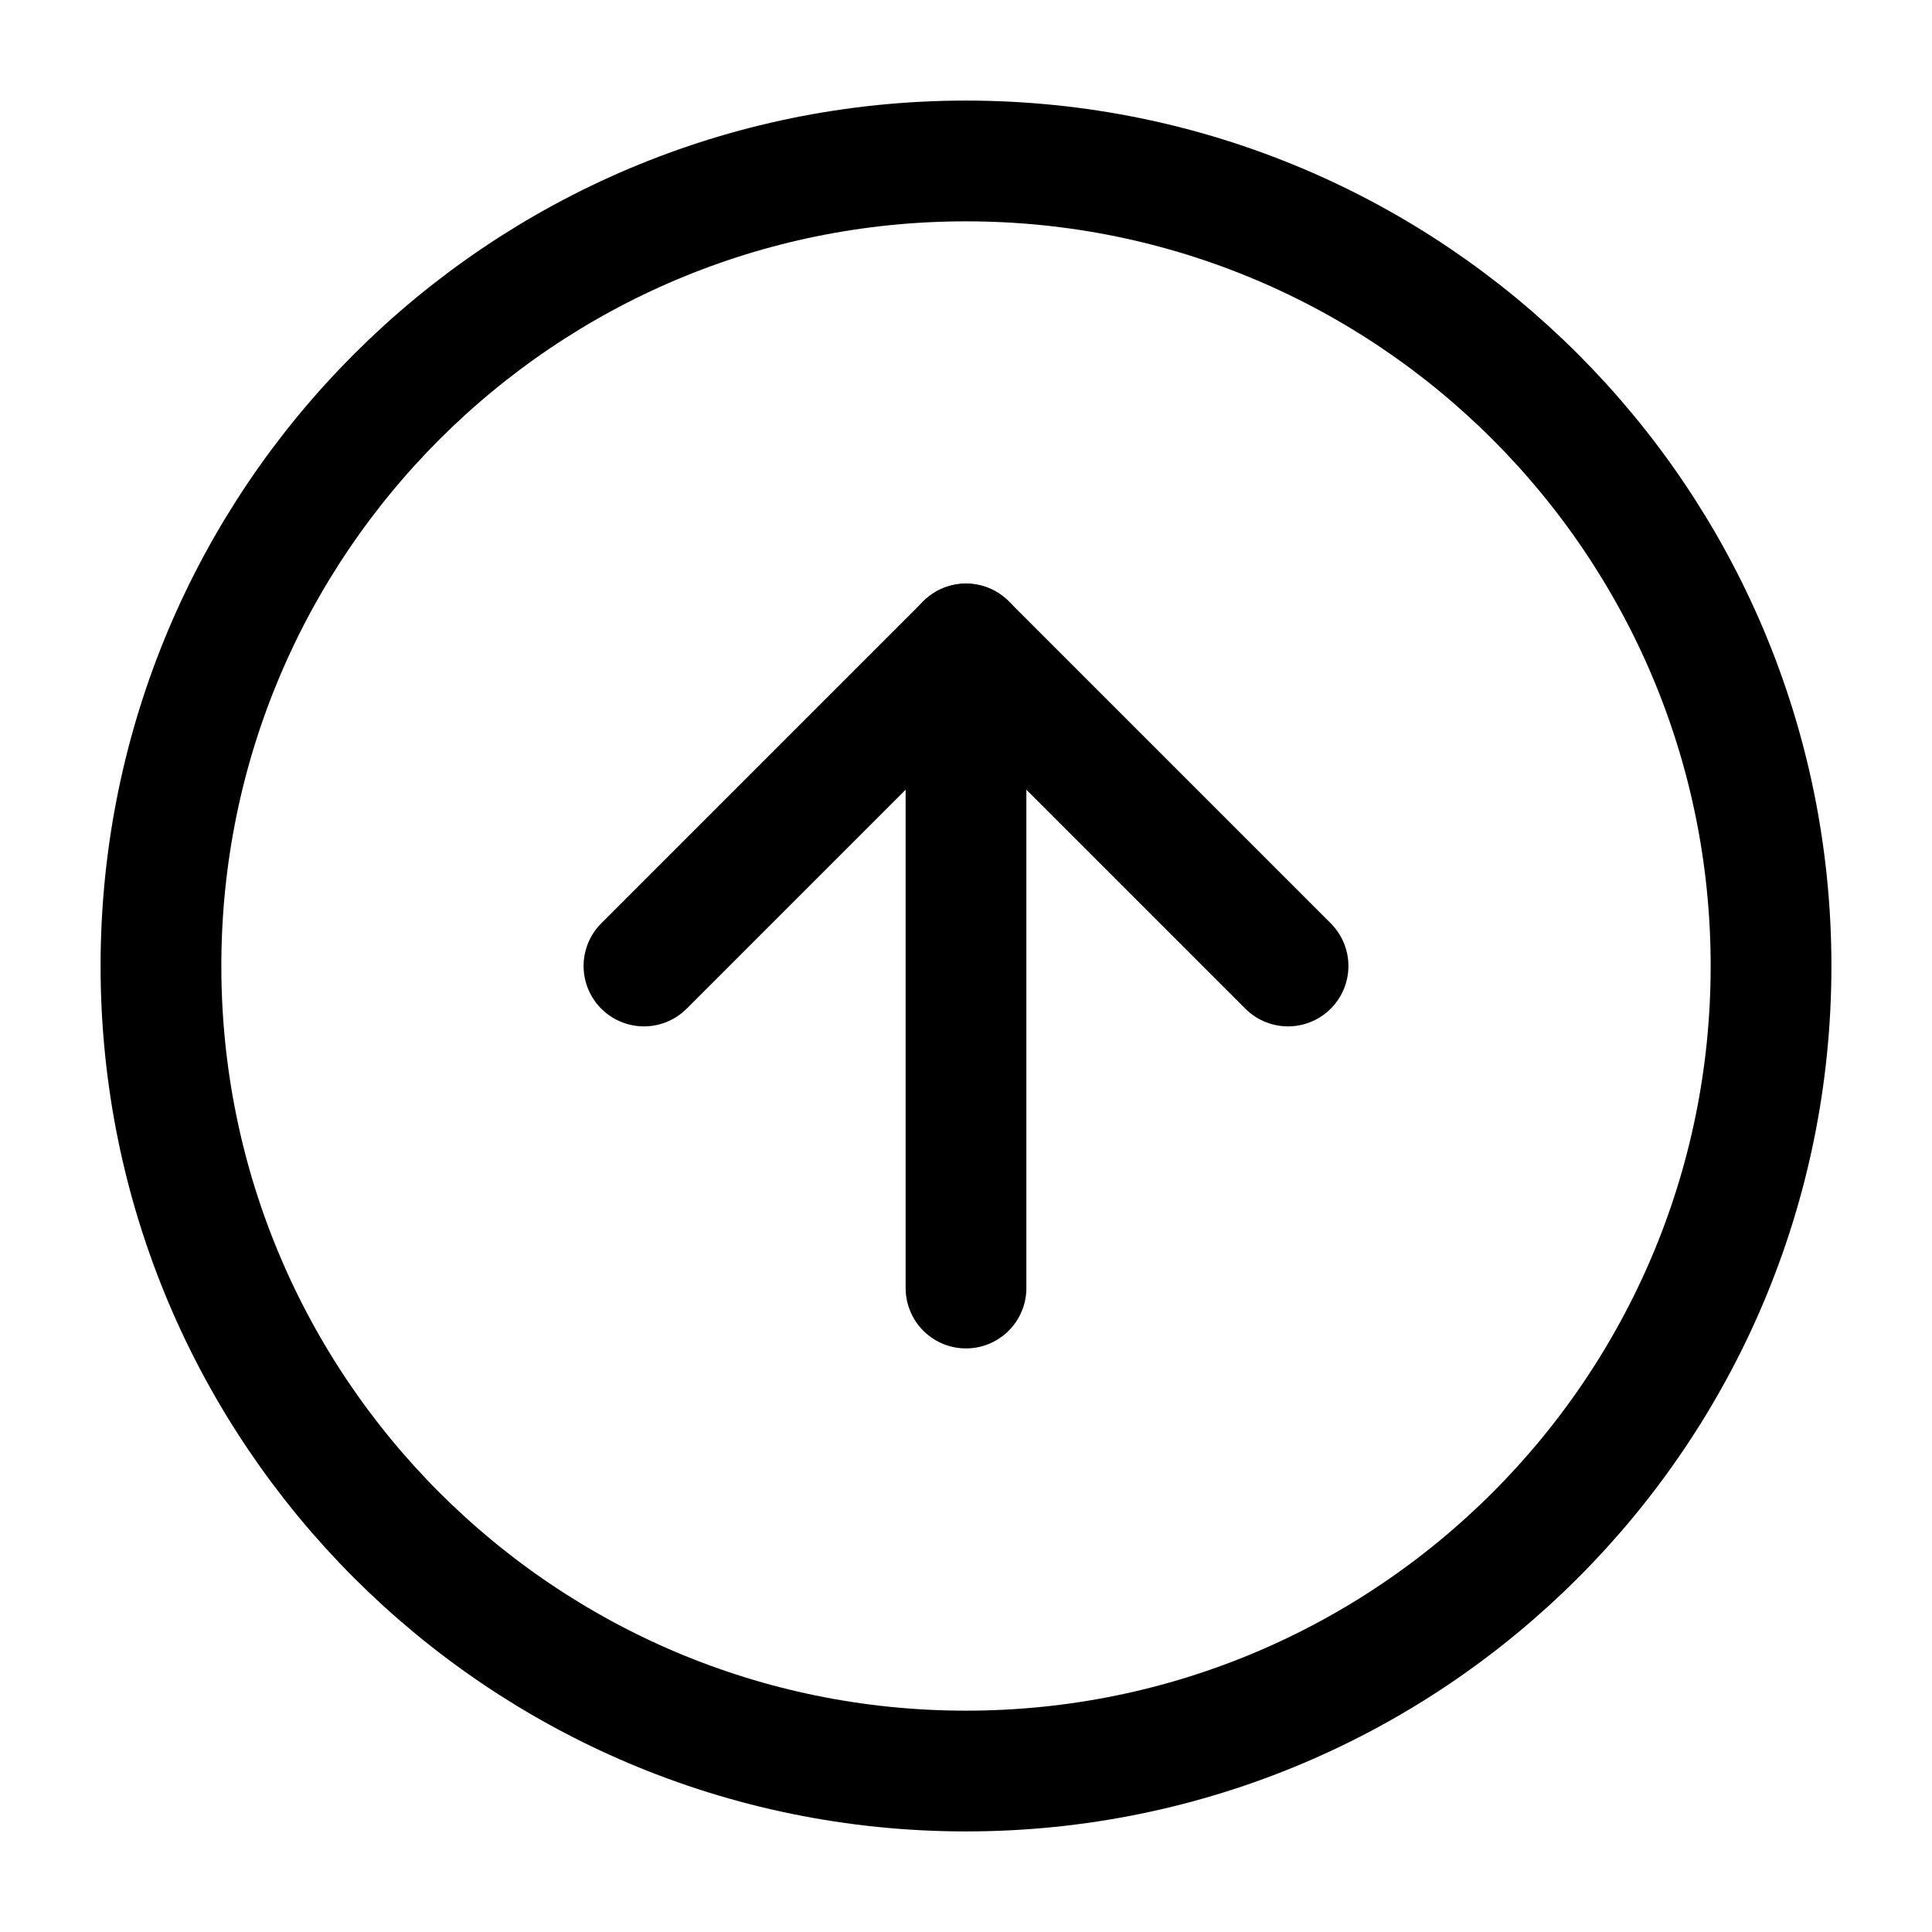<svg width="16" height="16" viewBox="0 0 16 16" fill="none" xmlns="http://www.w3.org/2000/svg">
<path d="M8 14.667C11.682 14.667 14.667 11.682 14.667 8C14.667 4.318 11.682 1.333 8 1.333C4.318 1.333 1.333 4.318 1.333 8C1.333 11.682 4.318 14.667 8 14.667Z" stroke="black" stroke-linecap="round" stroke-linejoin="round"/>
<path d="M10.667 8L8 5.333L5.333 8" stroke="black" stroke-linecap="round" stroke-linejoin="round"/>
<path d="M8 10.667V5.333" stroke="black" stroke-linecap="round" stroke-linejoin="round"/>
</svg>
